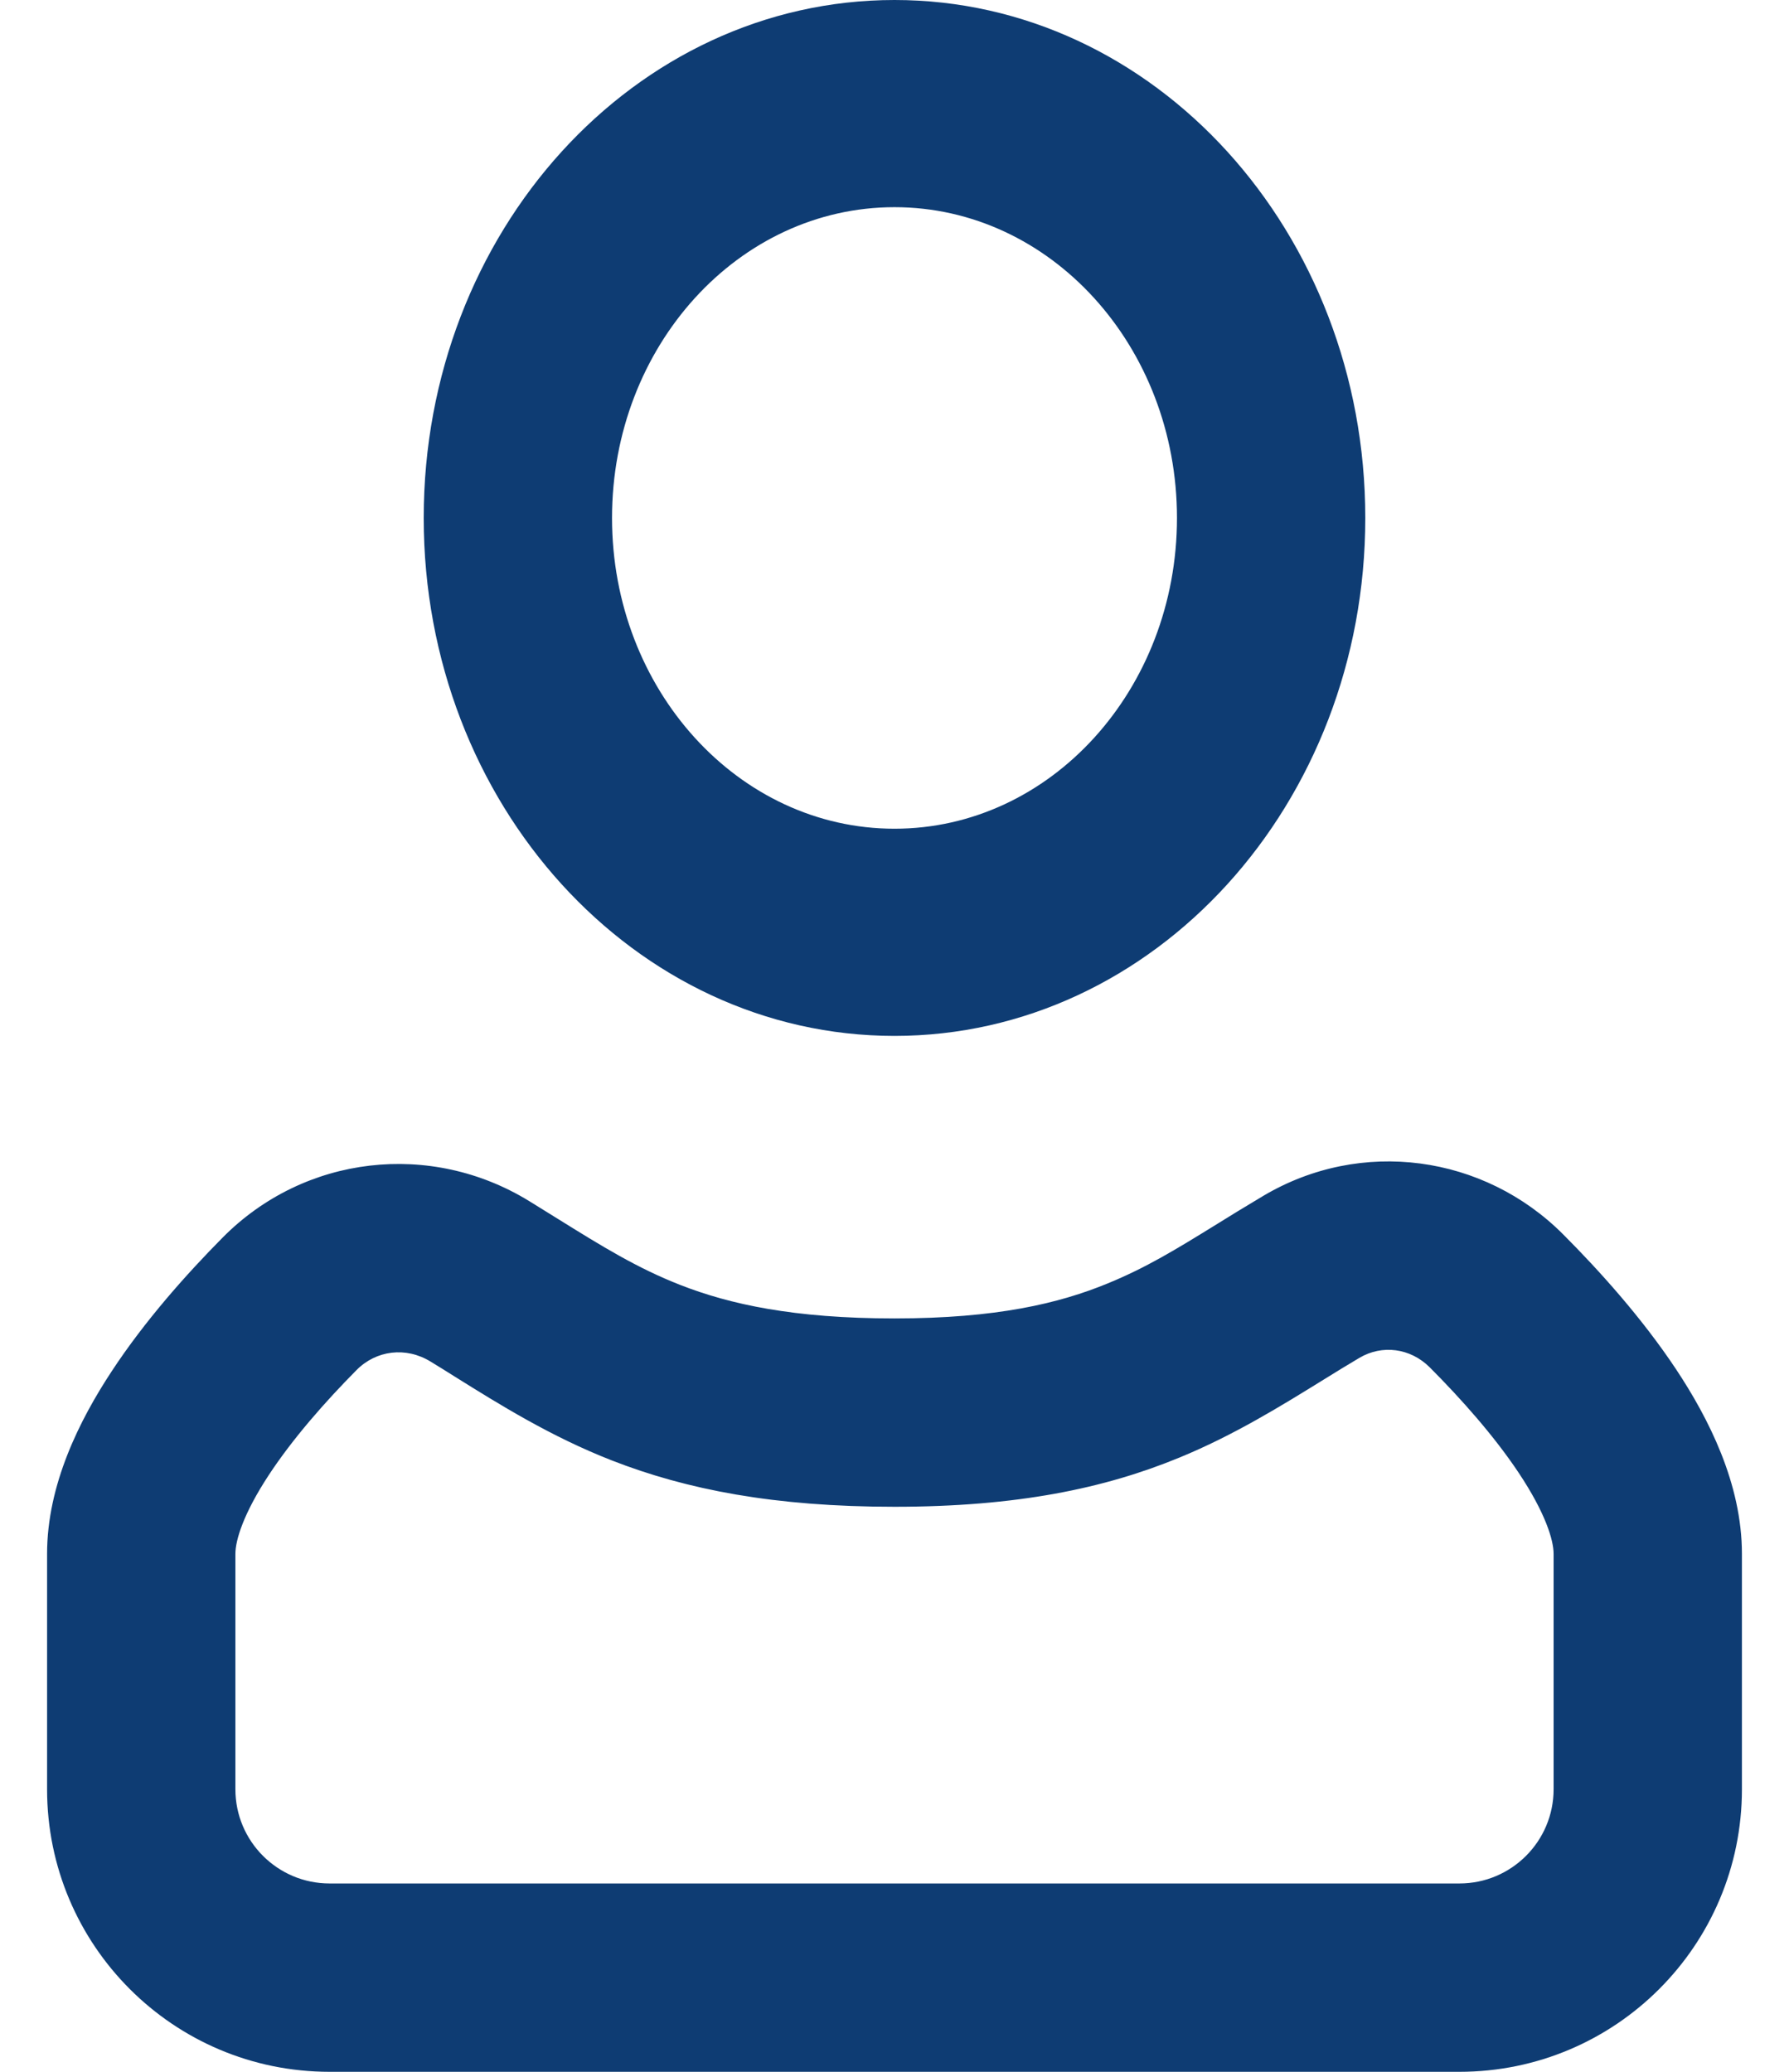 <svg width="19" height="22" viewBox="0 0 19 22" fill="none" xmlns="http://www.w3.org/2000/svg">
<path fill-rule="evenodd" clip-rule="evenodd" d="M9.5 11C12.261 11 14.5 8.538 14.5 5.5C14.5 2.462 12.261 0 9.5 0C6.739 0 4.5 2.462 4.5 5.5C4.5 8.538 6.739 11 9.5 11ZM9.5 8.8C7.843 8.8 6.5 7.323 6.5 5.5C6.5 3.677 7.843 2.2 9.5 2.2C11.157 2.2 12.5 3.677 12.5 5.5C12.5 7.323 11.157 8.8 9.5 8.8Z" fill="#0E3C73"/>
<path fill-rule="evenodd" clip-rule="evenodd" d="M16.603 13.109C15.76 12.263 14.457 12.081 13.416 12.699C13.226 12.812 13.058 12.915 12.904 13.011C12.494 13.264 12.175 13.46 11.765 13.628C11.25 13.84 10.584 14 9.5 14C8.427 14 7.749 13.849 7.226 13.645C6.764 13.464 6.398 13.237 5.917 12.938C5.823 12.88 5.724 12.818 5.62 12.754C4.576 12.113 3.235 12.262 2.364 13.142C1.984 13.526 1.54 14.022 1.185 14.563C0.846 15.078 0.5 15.764 0.5 16.5V19C0.5 20.657 1.843 22 3.5 22H15.5C17.157 22 18.5 20.657 18.5 19V16.5C18.5 15.754 18.145 15.059 17.8 14.539C17.437 13.993 16.985 13.492 16.603 13.109ZM14.437 14.419C14.676 14.277 14.978 14.312 15.186 14.521C15.521 14.857 15.872 15.252 16.133 15.645C16.411 16.064 16.5 16.352 16.5 16.5V19C16.5 19.552 16.052 20 15.5 20H3.5C2.948 20 2.5 19.552 2.5 19V16.5C2.5 16.355 2.585 16.073 2.856 15.661C3.11 15.275 3.454 14.884 3.786 14.549C3.994 14.338 4.311 14.297 4.574 14.459C4.657 14.509 4.741 14.562 4.827 14.616C5.309 14.917 5.849 15.254 6.498 15.508C7.293 15.818 8.224 16 9.5 16C10.8 16 11.731 15.805 12.525 15.478C13.101 15.242 13.608 14.928 14.056 14.651C14.188 14.569 14.315 14.491 14.437 14.419Z" fill="#0E3C73"/>
</svg>
